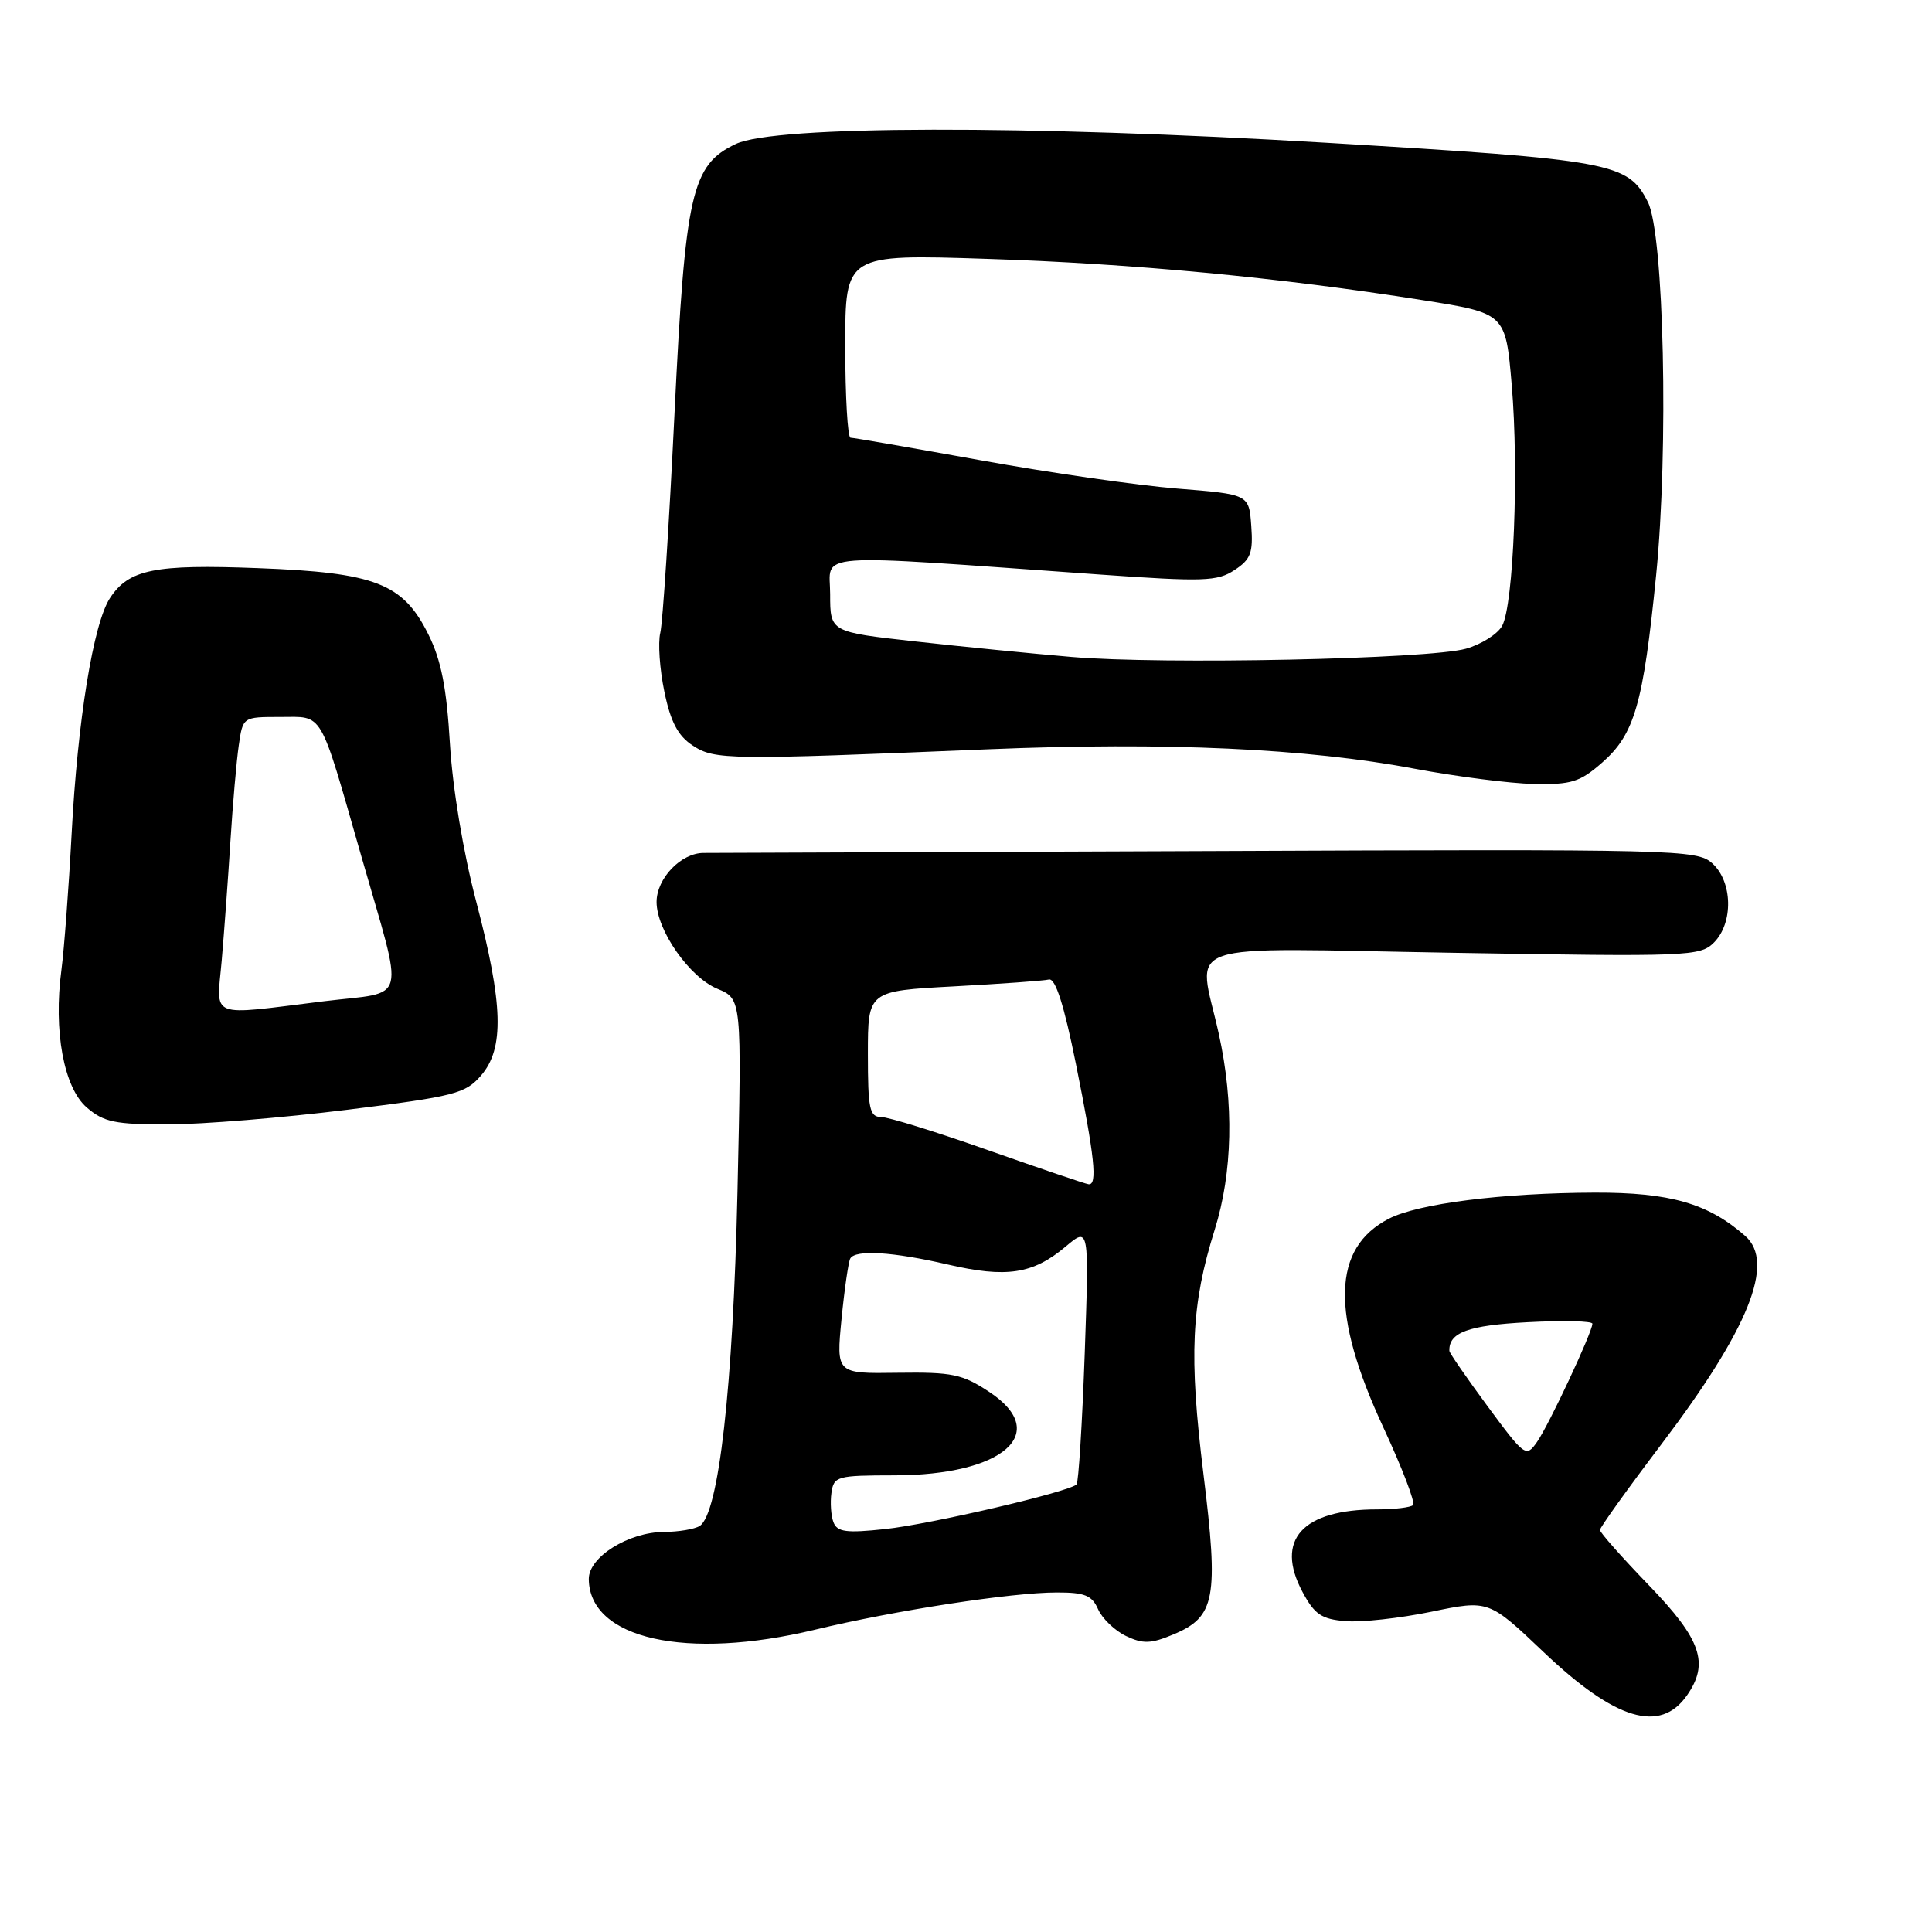 <?xml version="1.0" encoding="UTF-8" standalone="no"?>
<!DOCTYPE svg PUBLIC "-//W3C//DTD SVG 1.1//EN" "http://www.w3.org/Graphics/SVG/1.1/DTD/svg11.dtd" >
<svg xmlns="http://www.w3.org/2000/svg" xmlns:xlink="http://www.w3.org/1999/xlink" version="1.1" viewBox="0 0 256 256">
 <g >
 <path fill="currentColor"
d=" M 223.53 224.65 C 226.51 220.39 225.43 217.25 218.50 210.07 C 214.93 206.37 212.00 203.07 212.00 202.73 C 212.00 202.40 215.66 197.29 220.13 191.39 C 231.73 176.08 235.26 167.30 231.25 163.77 C 226.34 159.45 221.29 158.00 211.29 158.03 C 199.02 158.07 187.91 159.48 184.02 161.49 C 176.51 165.37 176.29 174.06 183.32 189.18 C 185.79 194.50 187.56 199.11 187.24 199.43 C 186.93 199.74 184.78 200.00 182.48 200.00 C 172.56 200.00 168.90 204.04 172.59 210.94 C 174.19 213.93 175.11 214.55 178.30 214.81 C 180.39 214.99 185.51 214.42 189.68 213.56 C 197.26 211.99 197.26 211.99 204.59 218.96 C 214.05 227.94 219.98 229.72 223.53 224.65 Z  M 108.00 215.94 C 118.55 213.40 134.03 211.01 140.01 211.01 C 143.73 211.00 144.70 211.39 145.51 213.25 C 146.06 214.48 147.72 216.07 149.20 216.78 C 151.45 217.85 152.50 217.82 155.46 216.58 C 161.04 214.25 161.50 211.81 159.46 195.29 C 157.53 179.61 157.84 172.89 160.95 162.96 C 163.33 155.36 163.53 146.21 161.50 137.00 C 158.73 124.42 155.27 125.62 192.60 126.25 C 223.71 126.78 225.28 126.72 227.10 124.90 C 229.70 122.30 229.59 116.84 226.89 114.40 C 224.85 112.57 222.50 112.51 160.14 112.77 C 124.59 112.91 94.49 113.02 93.25 113.02 C 90.26 113.00 87.00 116.39 87.00 119.52 C 87.00 123.26 91.37 129.50 95.06 131.02 C 98.29 132.36 98.29 132.36 97.72 157.93 C 97.14 183.81 95.24 200.59 92.71 202.20 C 92.04 202.62 89.92 202.98 88.00 202.99 C 83.27 203.01 77.99 206.32 78.02 209.24 C 78.10 217.18 90.93 220.05 108.00 215.94 Z  M 46.00 147.05 C 60.30 145.27 61.67 144.91 63.75 142.50 C 66.84 138.91 66.68 133.11 63.11 119.50 C 61.38 112.92 59.98 104.51 59.62 98.56 C 59.18 91.12 58.46 87.47 56.76 84.06 C 53.40 77.29 49.75 75.87 34.17 75.28 C 20.46 74.75 17.07 75.44 14.57 79.25 C 12.37 82.61 10.28 95.45 9.49 110.50 C 9.11 117.65 8.50 125.75 8.14 128.50 C 7.06 136.59 8.45 144.12 11.50 146.75 C 13.75 148.69 15.24 149.00 22.31 148.99 C 26.81 148.98 37.47 148.11 46.00 147.05 Z  M 212.29 101.05 C 216.59 97.28 217.73 93.32 219.44 76.27 C 221.12 59.52 220.49 31.00 218.35 26.77 C 215.71 21.55 213.68 21.18 175.82 18.92 C 135.92 16.55 102.69 16.61 97.49 19.08 C 91.63 21.86 90.80 25.52 89.37 54.93 C 88.66 69.54 87.81 82.56 87.49 83.86 C 87.17 85.16 87.41 88.66 88.03 91.64 C 88.86 95.66 89.83 97.50 91.78 98.78 C 94.71 100.70 96.34 100.72 131.00 99.28 C 154.53 98.31 173.15 99.16 187.50 101.87 C 193.00 102.90 200.07 103.81 203.22 103.88 C 208.21 103.98 209.35 103.63 212.29 101.05 Z  M 197.12 186.35 C 194.34 182.58 192.06 179.28 192.05 179.00 C 191.96 176.56 194.54 175.61 202.42 175.20 C 207.14 174.95 211.00 175.04 211.00 175.40 C 211.00 176.50 205.23 188.84 203.66 191.07 C 202.22 193.14 202.04 193.01 197.12 186.35 Z  M 110.44 201.71 C 110.11 200.85 109.99 199.10 110.17 197.82 C 110.48 195.61 110.89 195.50 118.50 195.49 C 132.95 195.48 139.32 189.89 131.10 184.45 C 127.51 182.07 126.18 181.80 118.93 181.90 C 110.80 182.02 110.80 182.02 111.51 174.76 C 111.90 170.77 112.43 167.16 112.67 166.75 C 113.38 165.56 118.31 165.87 125.57 167.55 C 133.36 169.36 136.86 168.83 141.19 165.19 C 144.32 162.55 144.32 162.55 143.73 179.38 C 143.40 188.63 142.91 196.42 142.65 196.69 C 141.65 197.69 123.25 201.98 117.27 202.61 C 112.14 203.16 110.94 203.00 110.44 201.71 Z  M 131.00 152.43 C 124.12 150.00 117.71 148.01 116.75 148.01 C 115.22 148.00 115.00 146.93 115.00 139.65 C 115.00 131.31 115.00 131.31 126.37 130.70 C 132.62 130.36 138.30 129.96 138.99 129.79 C 139.85 129.59 140.99 133.16 142.57 141.00 C 145.05 153.32 145.44 157.05 144.25 156.92 C 143.84 156.88 137.88 154.85 131.00 152.43 Z  M 29.38 127.25 C 29.70 123.54 30.22 116.45 30.53 111.50 C 30.84 106.55 31.34 100.81 31.64 98.75 C 32.18 95.00 32.18 95.00 37.11 95.00 C 42.94 95.00 42.24 93.79 47.89 113.50 C 53.60 133.43 54.15 131.30 43.00 132.66 C 27.39 134.58 28.70 135.10 29.38 127.25 Z  M 142.00 87.05 C 136.78 86.61 127.44 85.68 121.25 84.99 C 110.00 83.74 110.00 83.74 110.00 78.74 C 110.00 73.12 106.67 73.36 145.77 76.13 C 159.47 77.10 161.30 77.04 163.57 75.54 C 165.73 74.13 166.06 73.25 165.80 69.69 C 165.50 65.50 165.50 65.50 156.00 64.74 C 150.78 64.32 139.05 62.64 129.95 60.99 C 120.85 59.35 113.09 58.00 112.70 58.00 C 112.32 58.00 112.00 52.53 112.00 45.84 C 112.00 33.69 112.00 33.69 130.75 34.30 C 150.14 34.93 169.45 36.76 188.50 39.77 C 199.50 41.51 199.50 41.51 200.31 51.00 C 201.27 62.25 200.56 80.09 199.05 82.91 C 198.46 84.01 196.29 85.38 194.24 85.96 C 189.31 87.34 154.07 88.08 142.00 87.05 Z "/>
</g>
</svg>